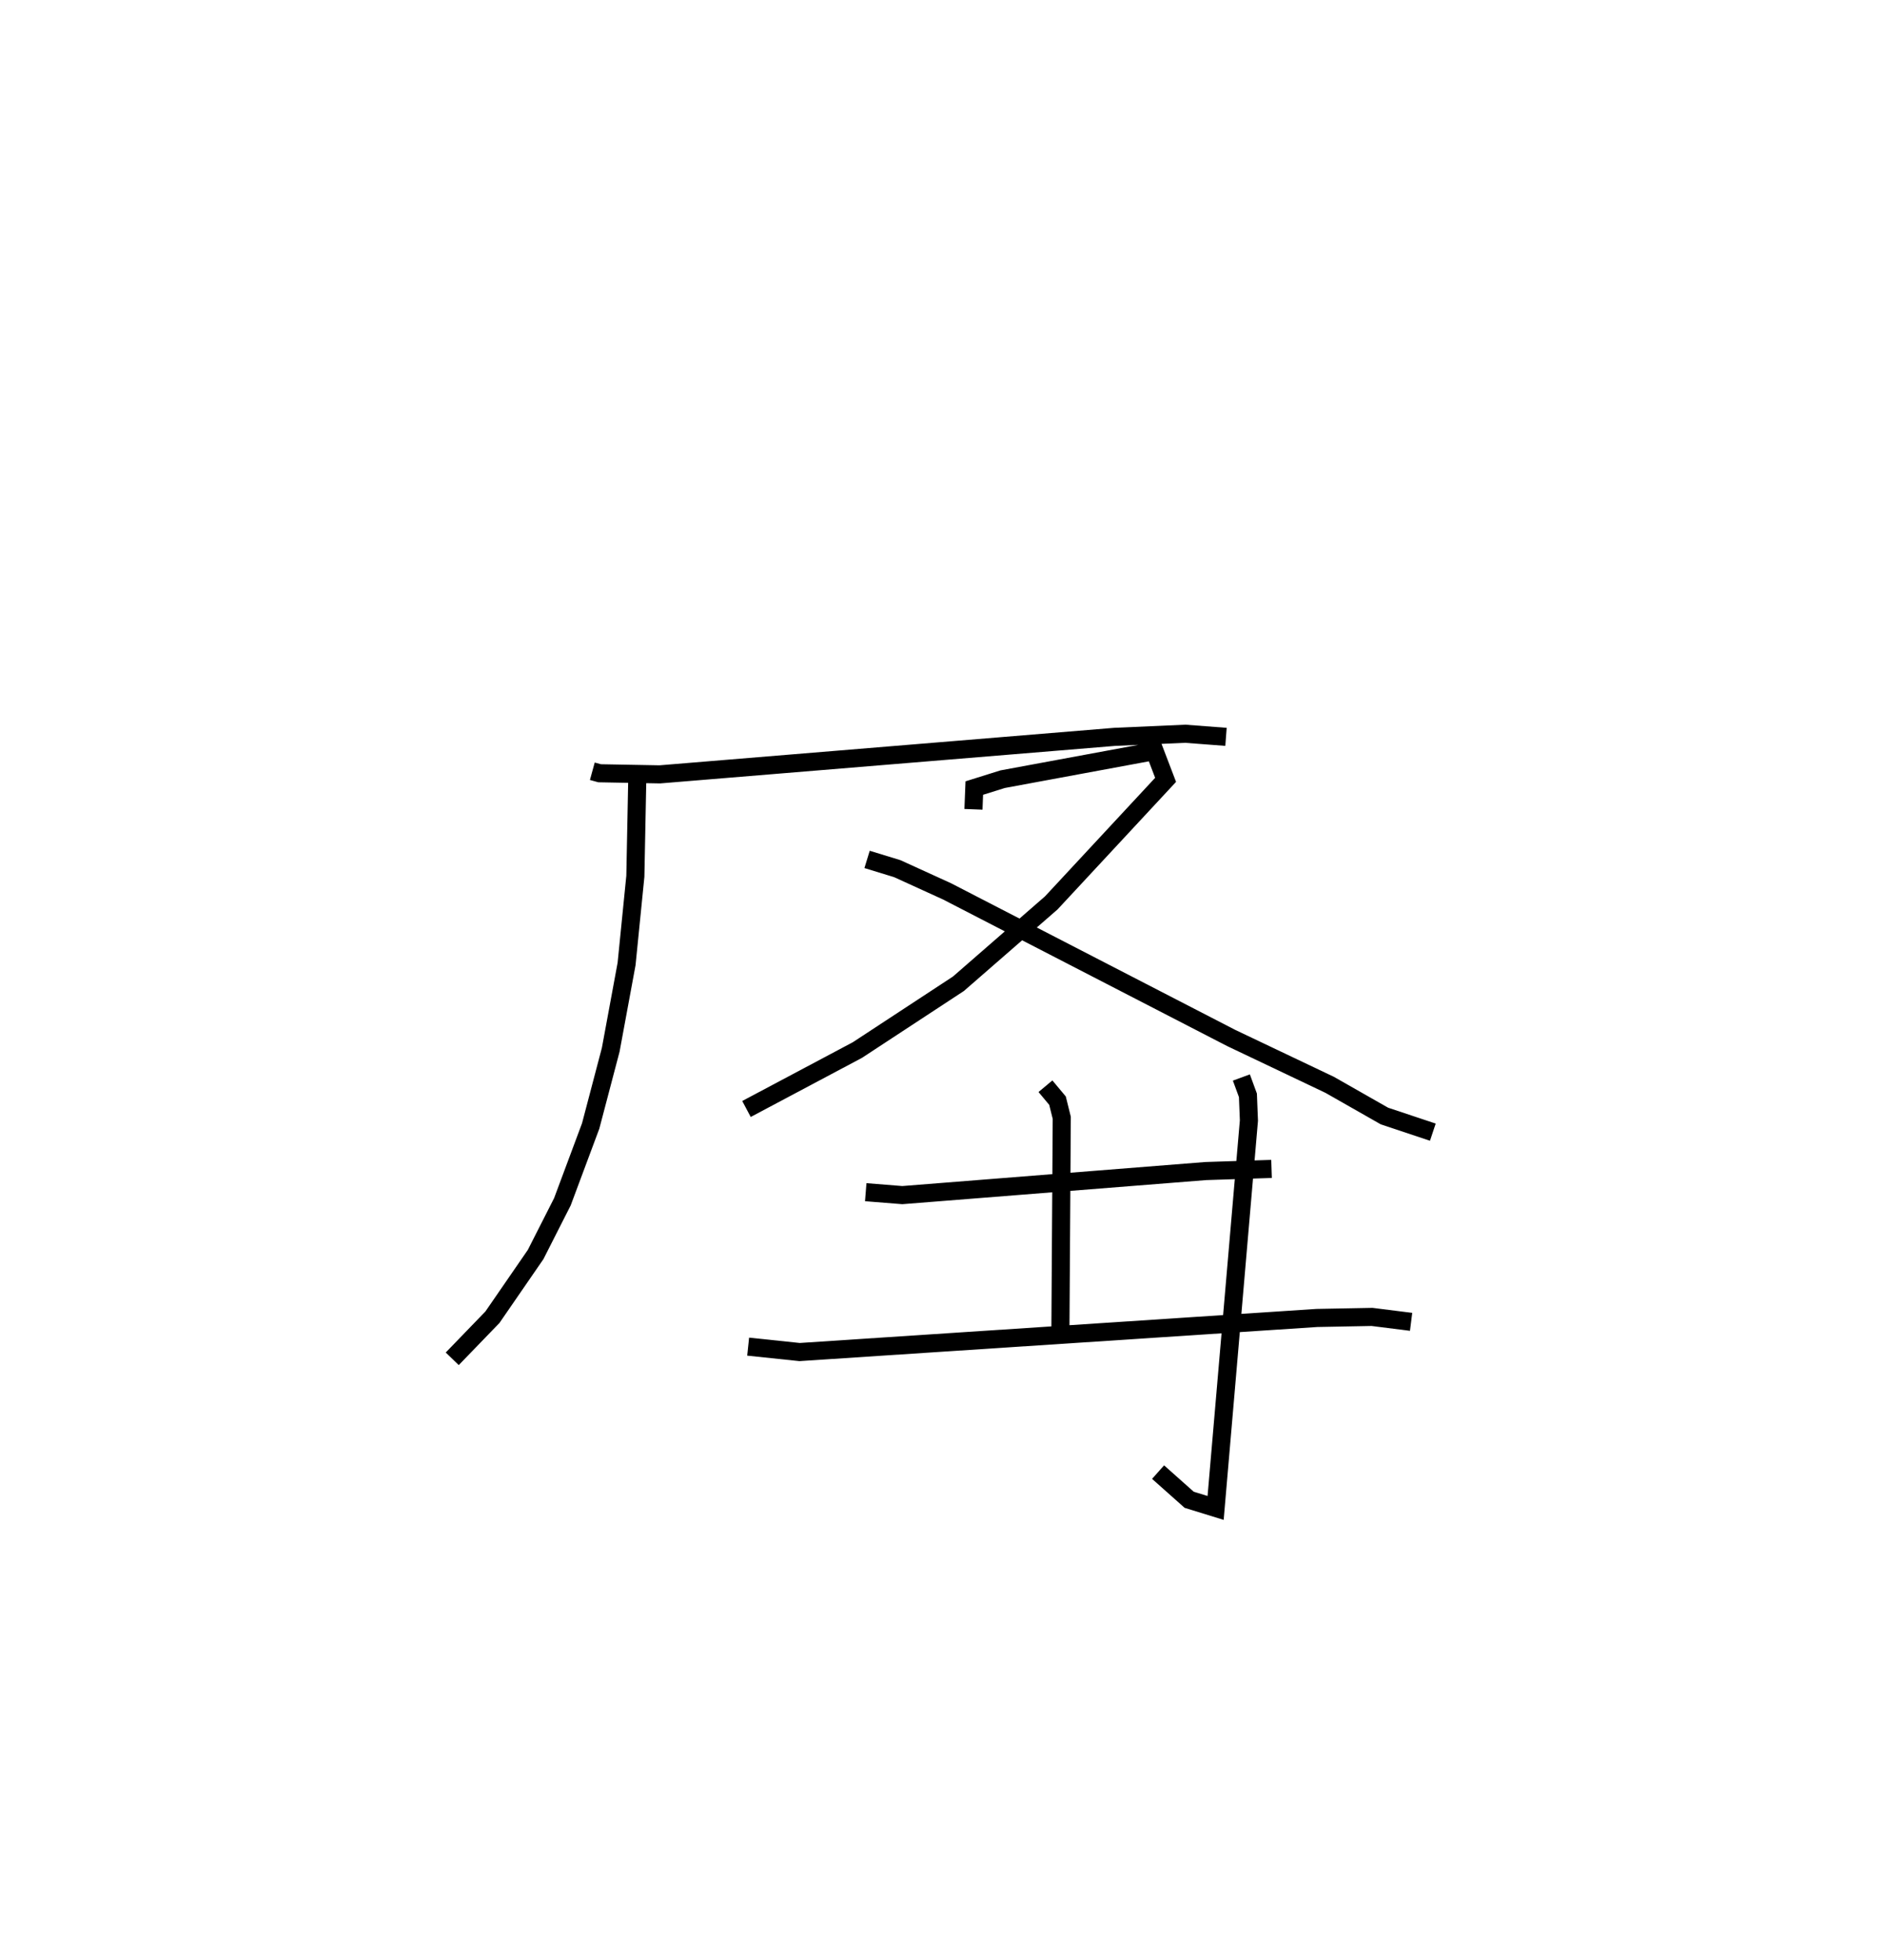 <?xml version="1.0" encoding="utf-8" ?>
<svg baseProfile="full" height="108.35" version="1.1" width="104.207" xmlns="http://www.w3.org/2000/svg" xmlns:ev="http://www.w3.org/2001/xml-events" xmlns:xlink="http://www.w3.org/1999/xlink"><defs /><rect fill="white" height="108.35" width="104.207" x="0" y="0" /><path d="M25.584,25 m0.0,0.0 m7.161,17.629 l0.403,0.111 3.328,0.061 l25.143,-2.073 3.905,-0.172 l2.252,0.171 m-32.548,2.428 l-0.104,5.278 -0.485,4.847 l-0.876,4.741 -1.109,4.214 l-1.563,4.189 -1.481,2.917 l-2.388,3.466 -2.221,2.297 m28.814,-30.371 l0.046,-1.175 1.565,-0.49 l8.403,-1.555 0.608,1.591 l-6.32,6.801 -5.132,4.469 l-5.587,3.665 -6.131,3.257 m6.667,-13.794 l1.669,0.511 2.752,1.255 l15.707,8.103 5.445,2.59 l3.03,1.725 2.674,0.891 m-31.351,3.318 l2.022,0.162 16.776,-1.33 l3.635,-0.118 m-12.498,-4.571 l0.667,0.798 0.235,0.948 l-0.074,11.573 m-17.263,1.075 l2.843,0.299 28.599,-1.884 l3.048,-0.058 2.159,0.272 m-9.383,-13.505 l0.362,0.985 0.055,1.395 l-1.841,21.411 -1.462,-0.451 l-1.719,-1.529 " fill="none" stroke="black" stroke-width="1" /></svg>